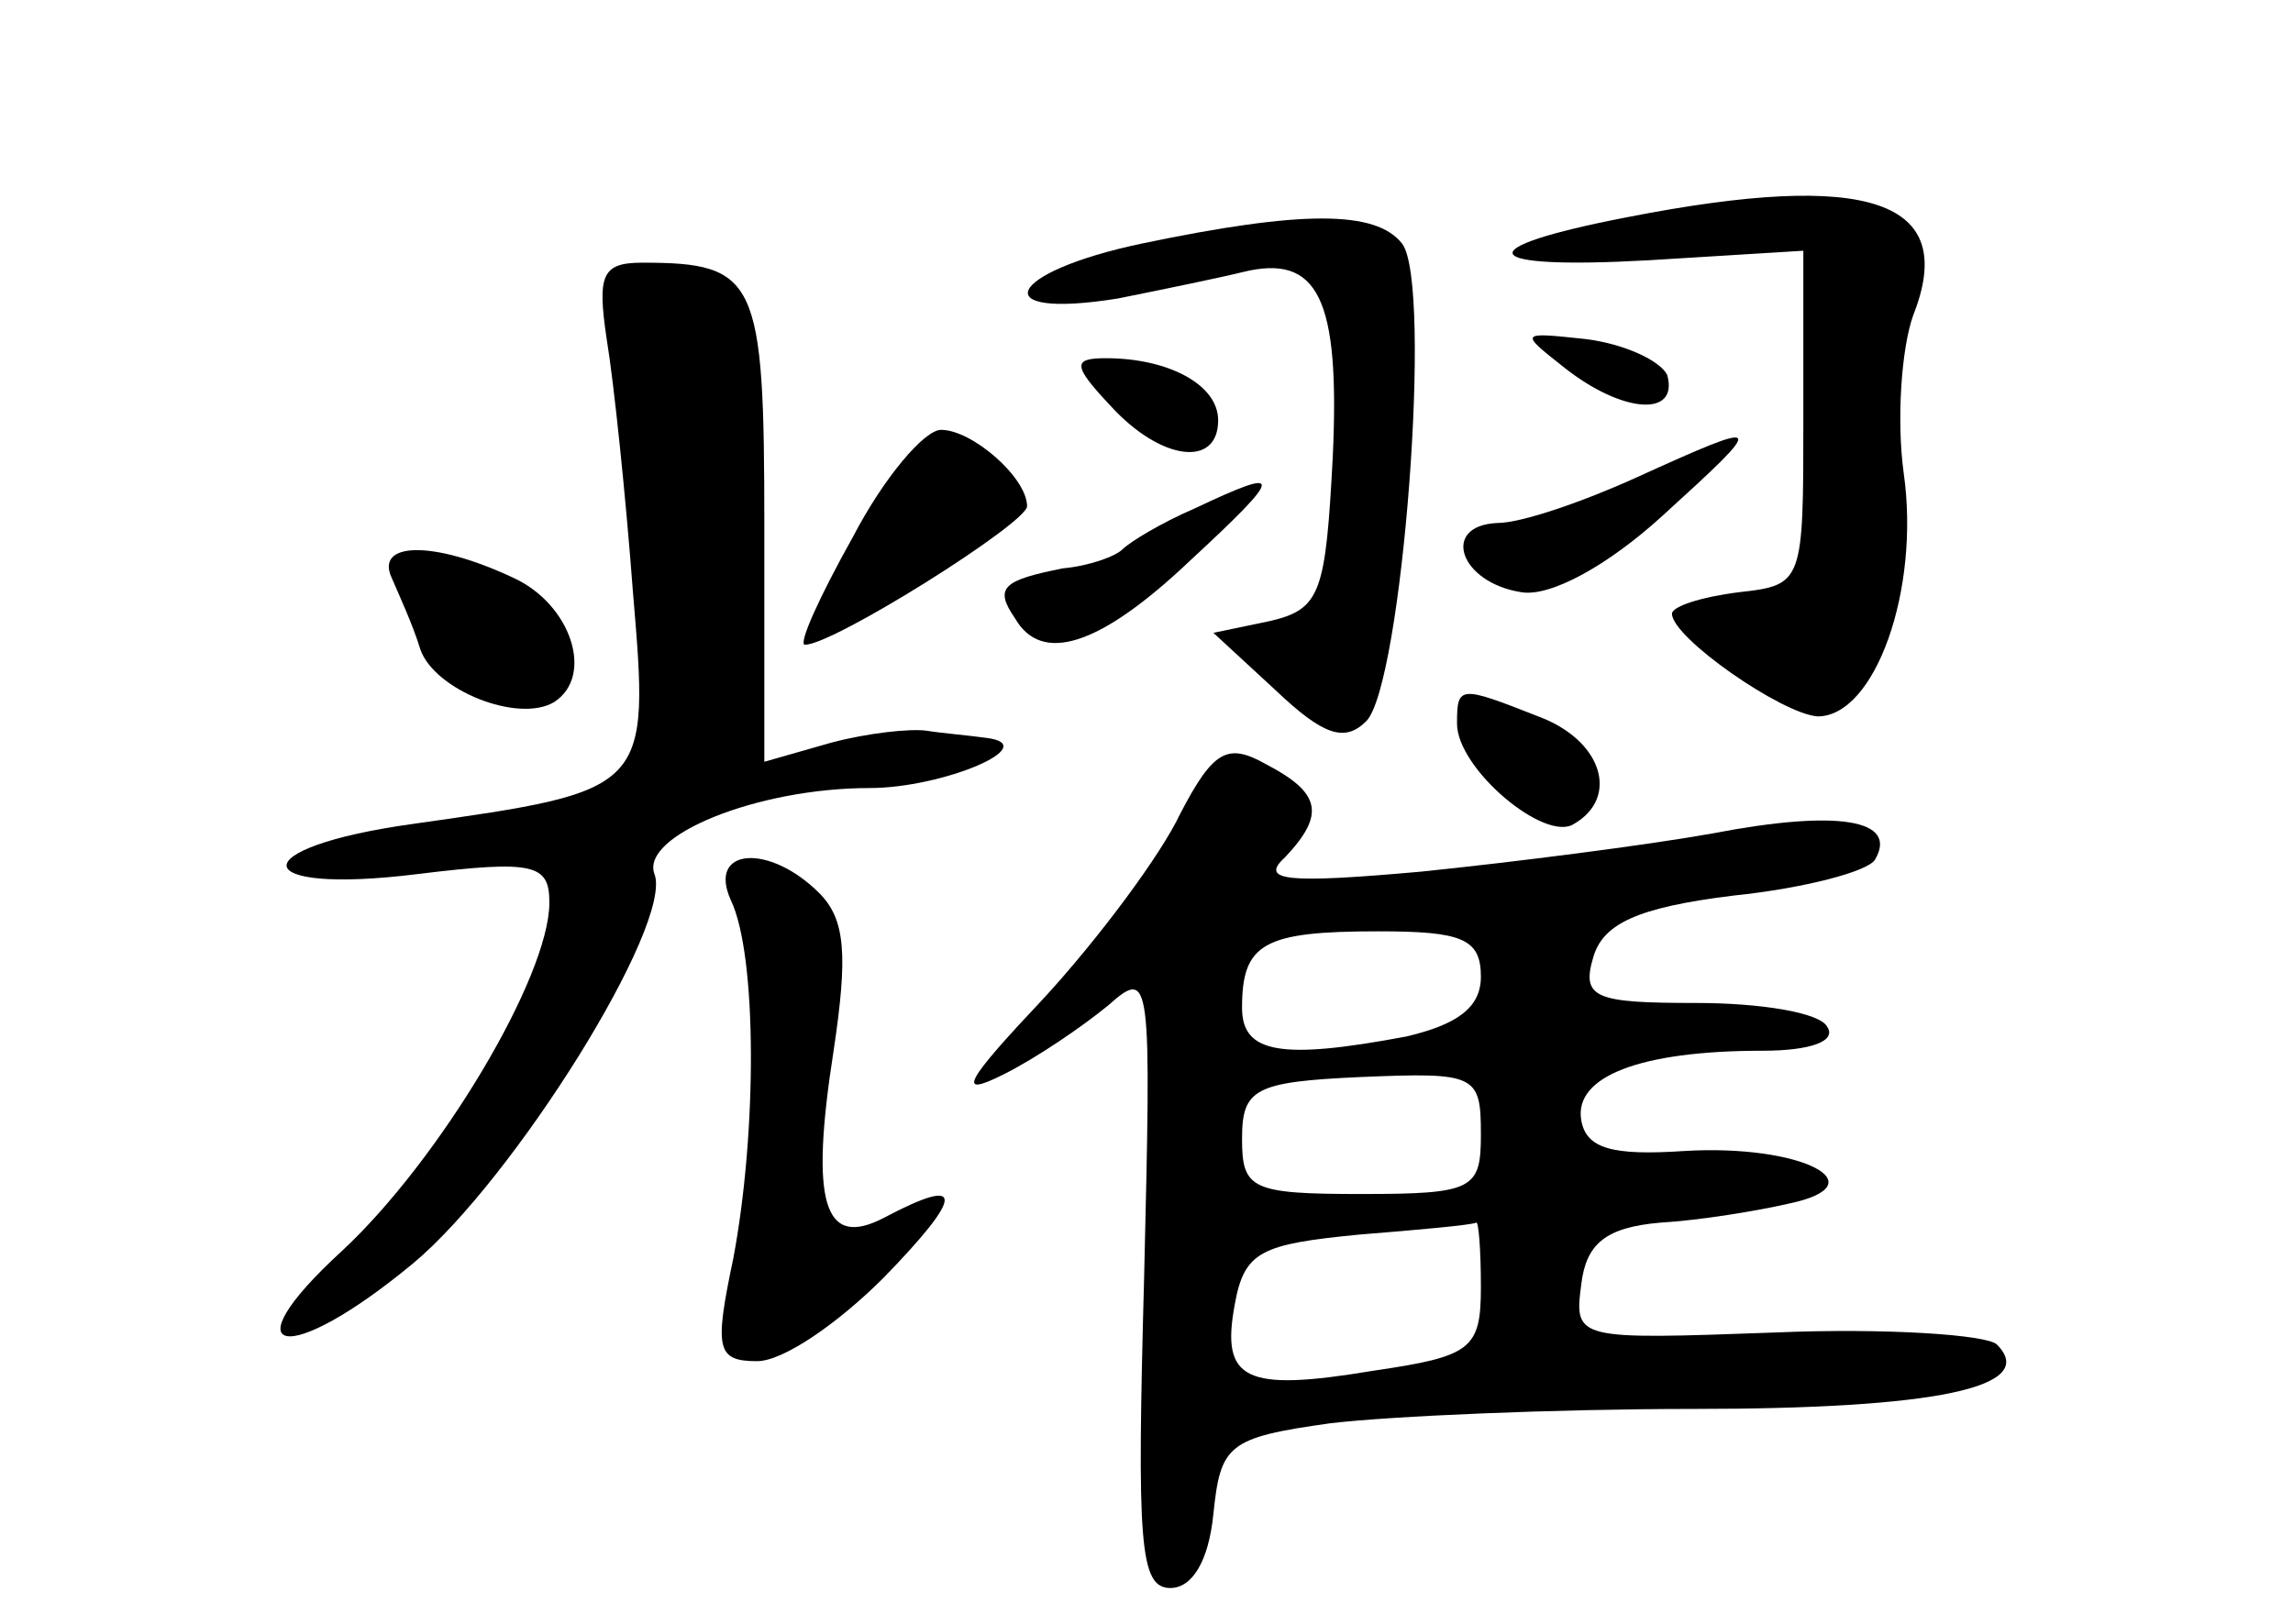 <?xml version="1.0" standalone="no"?>
<!DOCTYPE svg PUBLIC "-//W3C//DTD SVG 20010904//EN"
 "http://www.w3.org/TR/2001/REC-SVG-20010904/DTD/svg10.dtd">
<svg version="1.0" xmlns="http://www.w3.org/2000/svg"
 width="96pt" height="68pt" viewBox="0 0 96 68"
 preserveAspectRatio="xMidYMid meet">
<g transform="translate(0,68) scale(0.1,-0.1)"
fill="#000000" stroke="none">
<path d="M681 589 c-67 -13 -63 -22 9 -18 l65 4 0 -70 c0 -69 0 -70 -27 -73
-16 -2 -28 -6 -28 -9 0 -10 46 -42 61 -43 24 0 43 53 36 102 -3 22 -1 52 4 66
19 48 -18 61 -120 41z"/>
<path d="M478 578 c-57 -12 -66 -32 -10 -23 20 4 44 9 52 11 32 8 41 -11 38
-77 -3 -57 -5 -64 -26 -69 l-24 -5 26 -24 c20 -19 29 -22 38 -13 15 15 28 183
15 200 -11 14 -42 14 -109 0z"/>
<path d="M254 538 c3 -18 8 -66 11 -106 7 -83 7 -83 -92 -97 -72 -10 -70 -30
2 -21 49 6 55 4 55 -12 0 -31 -46 -108 -87 -146 -48 -44 -23 -49 30 -5 42 35
109 142 101 163 -6 16 43 36 90 36 31 0 73 18 49 21 -7 1 -19 2 -25 3 -7 1
-25 -1 -40 -5 l-28 -8 0 99 c0 103 -3 110 -51 110 -17 0 -19 -5 -15 -32z"/>
<path d="M655 526 c24 -19 48 -21 43 -3 -3 6 -18 13 -34 15 -28 3 -28 3 -9
-12z"/>
<path d="M465 510 c21 -23 45 -26 45 -6 0 15 -21 26 -47 26 -14 0 -14 -3 2
-20z"/>
<path d="M357 455 c-14 -25 -23 -45 -20 -45 12 0 93 51 93 58 0 12 -23 32 -36
32 -7 0 -24 -20 -37 -45z"/>
<path d="M685 480 c-22 -10 -48 -19 -58 -19 -24 -1 -16 -25 10 -29 12 -2 36
11 59 32 44 40 44 41 -11 16z"/>
<path d="M500 467 c-14 -6 -27 -14 -30 -17 -3 -3 -14 -7 -25 -8 -25 -5 -29 -8
-20 -21 11 -19 35 -12 73 24 40 37 40 40 2 22z"/>
<path d="M164 438 c3 -7 9 -20 12 -30 6 -17 41 -31 56 -22 17 11 7 41 -17 52
-34 16 -58 15 -51 0z"/>
<path d="M610 377 c0 -19 37 -50 49 -42 19 11 12 35 -15 45 -33 13 -34 13 -34
-3z"/>
<path d="M494 339 c-8 -17 -34 -52 -57 -77 -33 -35 -37 -42 -17 -32 14 7 33
20 44 29 18 16 18 12 15 -114 -3 -111 -2 -130 11 -130 9 0 16 11 18 31 3 29 6
32 49 38 25 3 94 6 152 6 101 0 145 9 127 27 -4 4 -46 7 -93 5 -83 -3 -84 -3
-81 20 2 17 10 24 33 26 17 1 41 5 54 8 38 8 5 25 -44 22 -30 -2 -41 1 -43 13
-3 18 24 29 76 29 20 0 31 4 27 10 -3 6 -28 10 -55 10 -42 0 -48 2 -43 19 4
14 18 21 59 26 29 3 56 10 59 15 10 17 -16 21 -68 11 -28 -5 -83 -12 -122 -16
-56 -5 -68 -4 -57 6 17 18 15 27 -8 39 -16 9 -22 6 -36 -21z m126 -68 c0 -13
-10 -20 -31 -25 -53 -10 -69 -7 -69 12 0 27 9 32 57 32 35 0 43 -3 43 -19z m0
-66 c0 -23 -3 -25 -50 -25 -46 0 -50 2 -50 23 0 21 5 24 50 26 48 2 50 1 50
-24z m0 -64 c0 -26 -4 -29 -45 -35 -54 -9 -64 -4 -58 28 4 22 11 25 52 29 25
2 47 4 49 5 1 1 2 -11 2 -27z"/>
<path d="M306 303 c11 -23 11 -97 1 -150 -8 -38 -7 -43 10 -43 11 0 34 16 53
35 34 35 34 43 0 25 -25 -13 -31 6 -21 70 6 40 5 55 -6 66 -21 21 -47 19 -37
-3z"/>
</g>
</svg>
